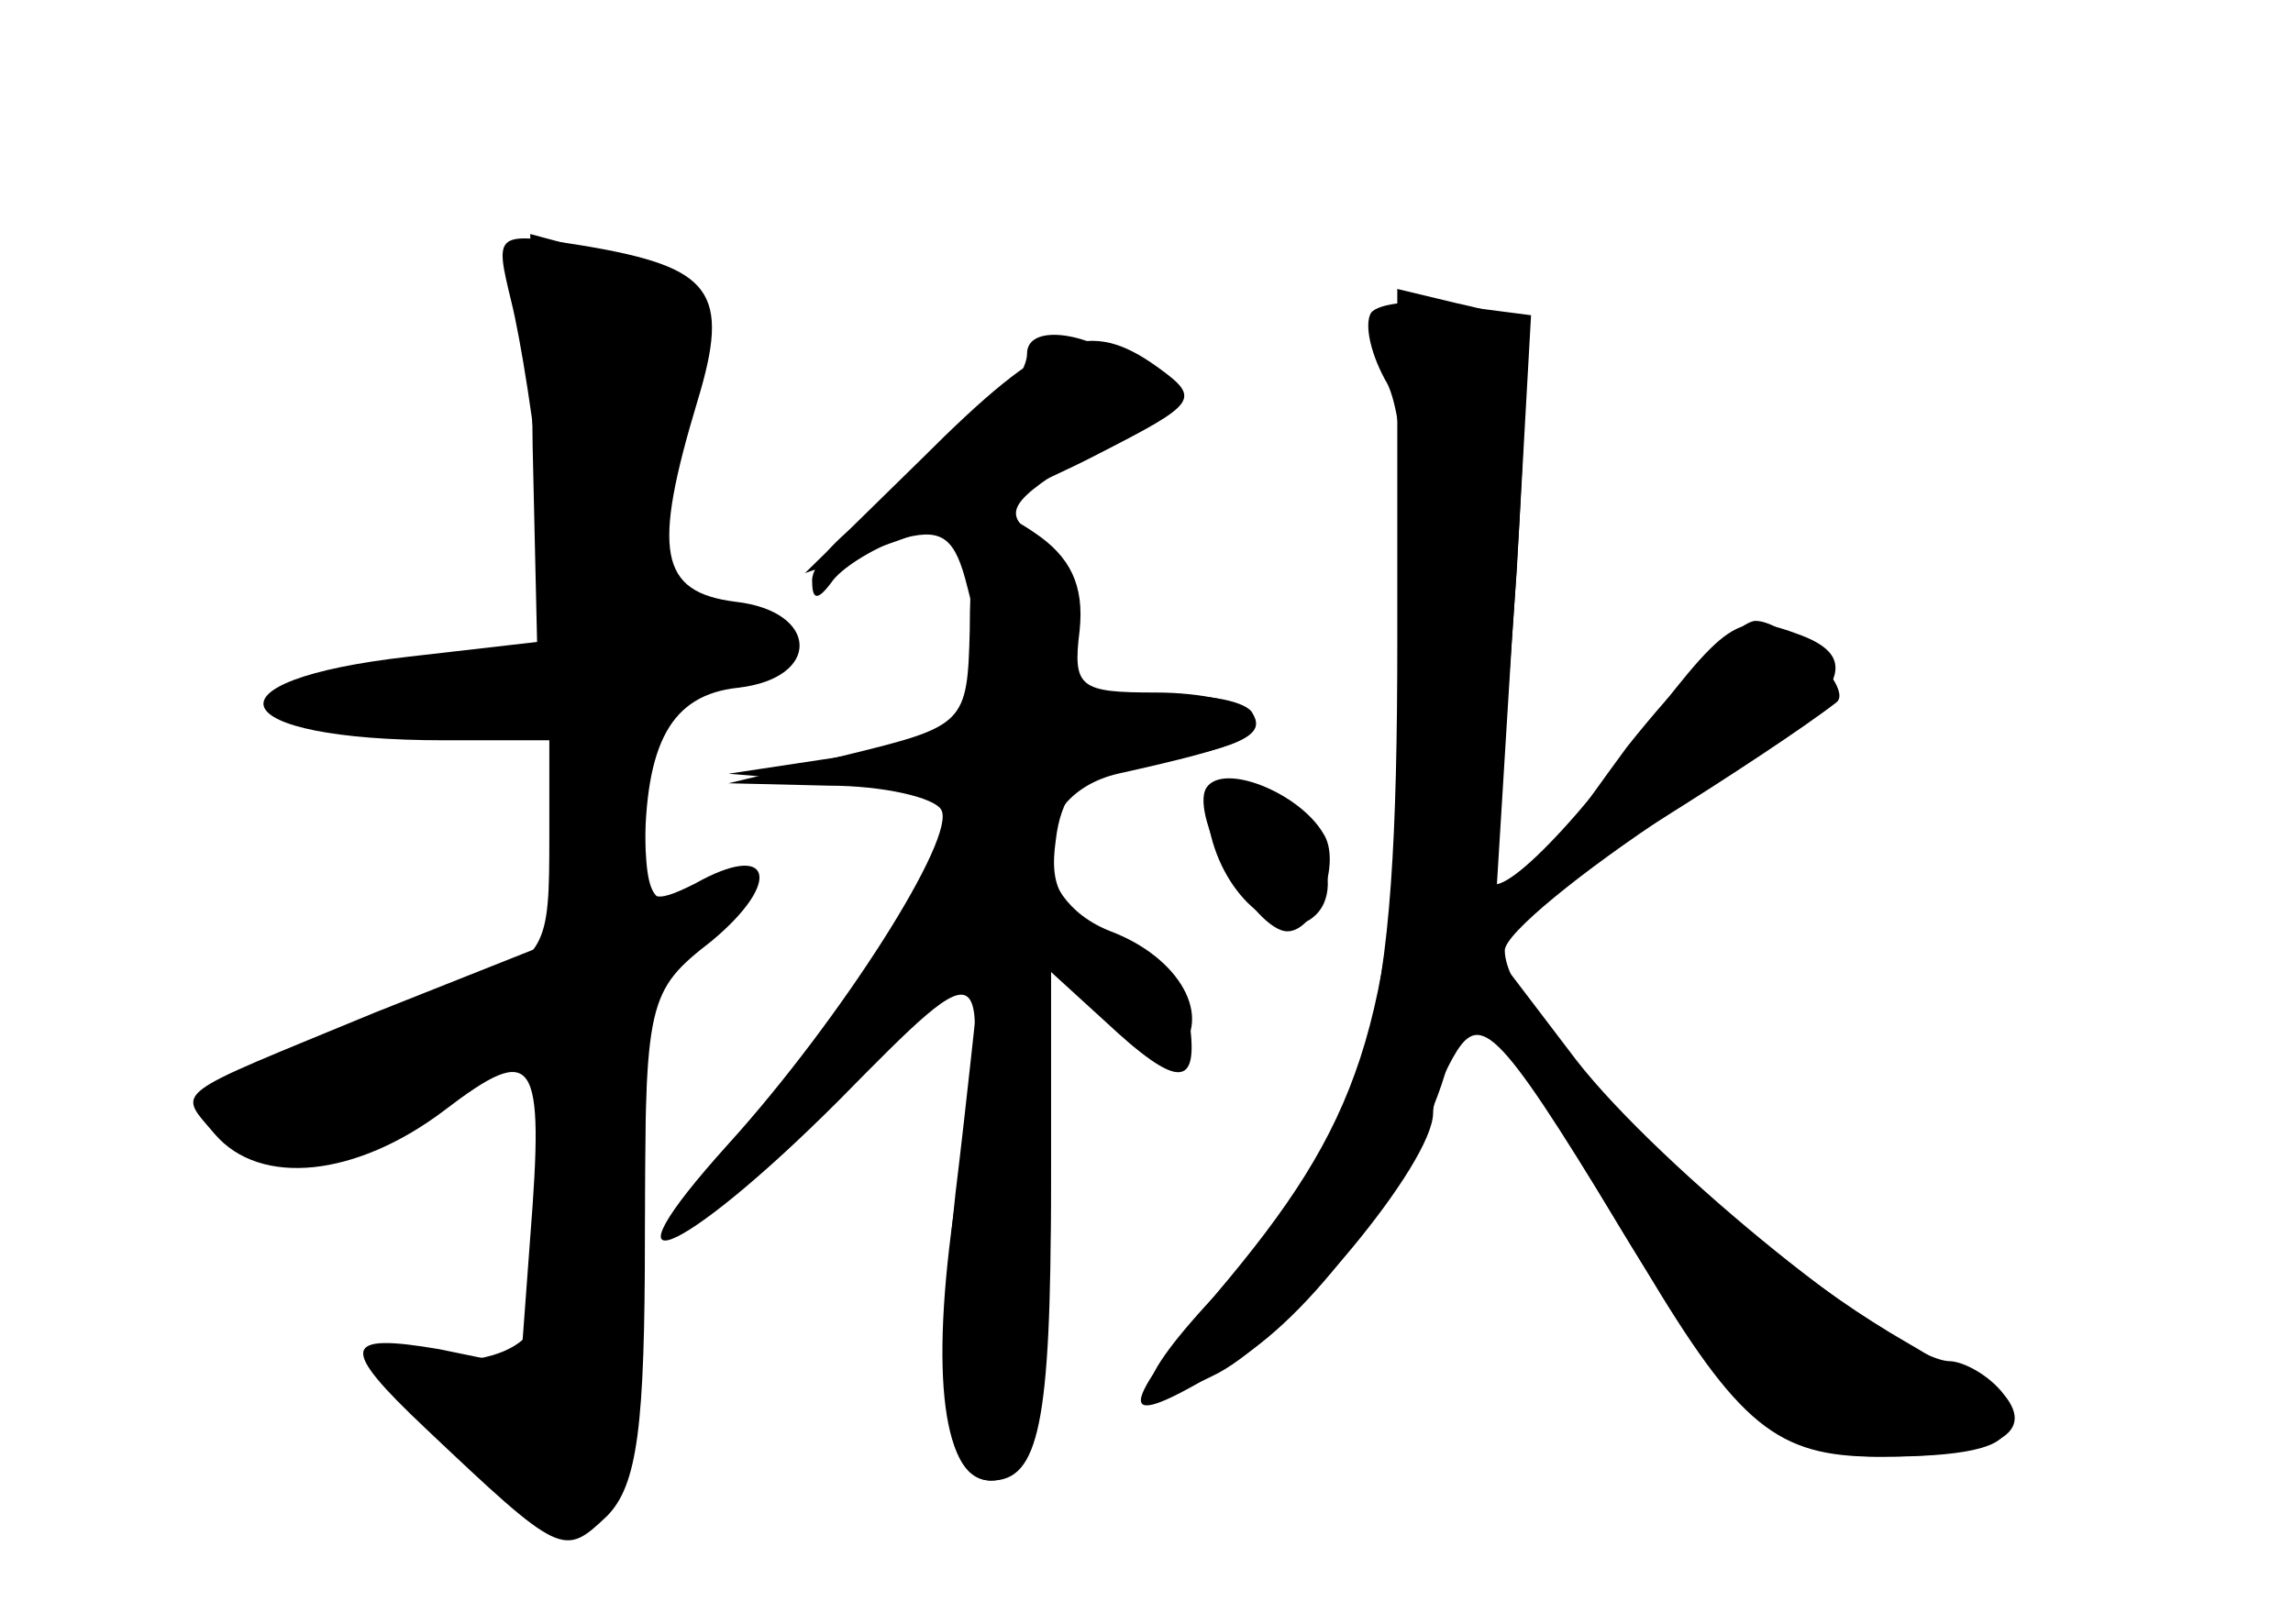 <?xml version="1.0" standalone="no"?>
<!DOCTYPE svg PUBLIC "-//W3C//DTD SVG 20010904//EN"
 "http://www.w3.org/TR/2001/REC-SVG-20010904/DTD/svg10.dtd">
<svg version="1.0" xmlns="http://www.w3.org/2000/svg"
 width="96pt" height="68pt" viewBox="0 0 96 68"
 preserveAspectRatio="xMidYMid meet">
<g transform="translate(0,68) scale(0.1,-0.1)" fill="#000000" stroke="none">
<g id="part-0" class="char-part">
  <path d="M214 554 c4 -16 10 -54 13 -85 l5 -57 -61 -7 c-88 -10 -78 -35 15
-35 l44 0 0 -42 0 -43 -73 -29 c-87 -36 -83 -32 -67 -51 19 -22 59 -18 96 10
38 29 42 23 36 -53 l-4 -54 -34 7 c-41 7 -42 1 -6 -33 57 -54 58 -54 76 -37
13 13 16 38 16 118 0 98 1 102 28 123 30 25 25 42 -7 24 -18 -9 -21 -8 -21 12
0 47 11 67 39 70 35 4 34 32 -1 36 -32 4 -35 21 -16 84 14 46 6 56 -47 65 -38
6 -38 6 -31 -23z"/>
  <path d="M585 412 c0 -164 -11 -204 -73 -271 -40 -42 -41 -56 -2 -36 30 16 90
88 90 109 0 6 5 18 10 26 11 17 20 6 78 -90 40 -67 56 -80 98 -80 48 0 67 9
53 26 -6 8 -17 14 -23 14 -22 1 -121 81 -156 126 l-35 46 8 130 c5 71 7 131 5
132 -1 2 -14 6 -28 9 l-25 6 0 -147z"/>
  <path d="M430 532 c0 -13 -31 -45 -62 -65 -16 -10 -28 -23 -28 -30 0 -8 2 -9
8 -1 4 6 17 14 28 18 17 5 23 2 28 -16 15 -56 9 -65 -46 -74 l-53 -8 48 -4
c44 -3 47 -5 41 -25 -8 -26 -45 -79 -87 -124 -19 -21 -26 -33 -17 -33 8 0 38
25 67 56 29 31 53 50 53 42 -1 -7 -5 -47 -10 -88 -9 -82 -5 -120 15 -120 18 0
25 34 25 134 l0 89 21 -27 c15 -18 25 -24 32 -17 15 15 1 40 -28 51 -36 14
-35 57 3 66 54 12 62 16 56 26 -4 5 -22 8 -40 6 -32 -4 -34 -2 -34 25 0 17 -7
35 -16 42 -15 10 -12 15 21 35 35 22 36 24 19 37 -20 15 -44 17 -44 5z"/>
  <path d="M681 367 c-22 -30 -41 -57 -41 -61 0 -5 102 59 129 80 7 6 -21 34
-34 34 -7 0 -31 -24 -54 -53z"/>
  <path d="M505 350 c-7 -12 20 -60 34 -60 12 0 23 29 15 41 -10 17 -42 30 -49
19z"/>
</g>
<g id="part-1" class="char-part">
  <path d="M223 493 l2 -88 -47 -5 c-68 -8 -71 -20 -5 -20 l57 0 0 -50 c0 -48
-1 -50 -37 -66 -21 -9 -55 -22 -77 -28 -36 -12 -37 -13 -21 -29 22 -23 40 -21
83 8 20 14 40 25 44 25 9 0 11 -91 2 -114 -4 -10 -18 -16 -37 -16 l-31 0 34
-35 c62 -64 80 -40 80 100 0 88 2 99 23 116 l22 20 -22 -6 c-21 -6 -23 -3 -23
38 0 43 1 45 35 51 41 8 37 26 -6 26 -34 0 -35 7 -14 76 16 55 10 68 -37 79
l-26 7 1 -89z"/>
</g>
<g id="part-2" class="char-part">
  <path d="M386 488 l-49 -48 40 14 c22 8 60 24 83 36 41 21 43 23 25 36 -29 21
-46 15 -99 -38z"/>
</g>
<g id="part-3" class="char-part">
  <path d="M408 464 c0 -5 -2 -27 -2 -48 -1 -39 -2 -40 -51 -52 l-50 -12 42 -1
c23 0 44 -5 47 -10 7 -11 -42 -88 -89 -140 -57 -63 -21 -49 46 18 64 65 64 65
49 -42 -11 -74 -5 -117 15 -117 20 0 25 24 25 123 l0 90 23 -21 c30 -28 39
-28 35 0 -2 13 -15 29 -31 36 -22 11 -28 19 -25 40 2 18 10 28 23 30 49 7 65
13 60 22 -3 6 -22 10 -41 10 -32 0 -35 2 -32 26 2 19 -4 31 -19 41 -13 9 -24
12 -25 7z"/>
</g>
<g id="part-4" class="char-part">
  <path d="M574 549 c-3 -5 0 -18 7 -30 7 -15 10 -61 7 -138 -5 -132 -18 -171
-79 -243 -44 -52 -42 -59 8 -28 35 21 78 82 89 124 3 14 10 24 14 21 4 -3 26
-35 48 -72 57 -96 75 -113 120 -113 66 0 69 14 10 48 -73 42 -168 135 -168
164 0 7 32 33 70 58 70 45 83 63 54 74 -27 10 -30 8 -73 -49 -39 -51 -66 -71
-56 -42 2 6 6 60 10 118 l6 107 -31 4 c-17 3 -33 1 -36 -3z"/>
  <path d="M507 330 c7 -28 31 -46 44 -33 15 15 -7 53 -30 53 -14 0 -18 -5 -14
-20z"/>
</g>
</g>
</svg>